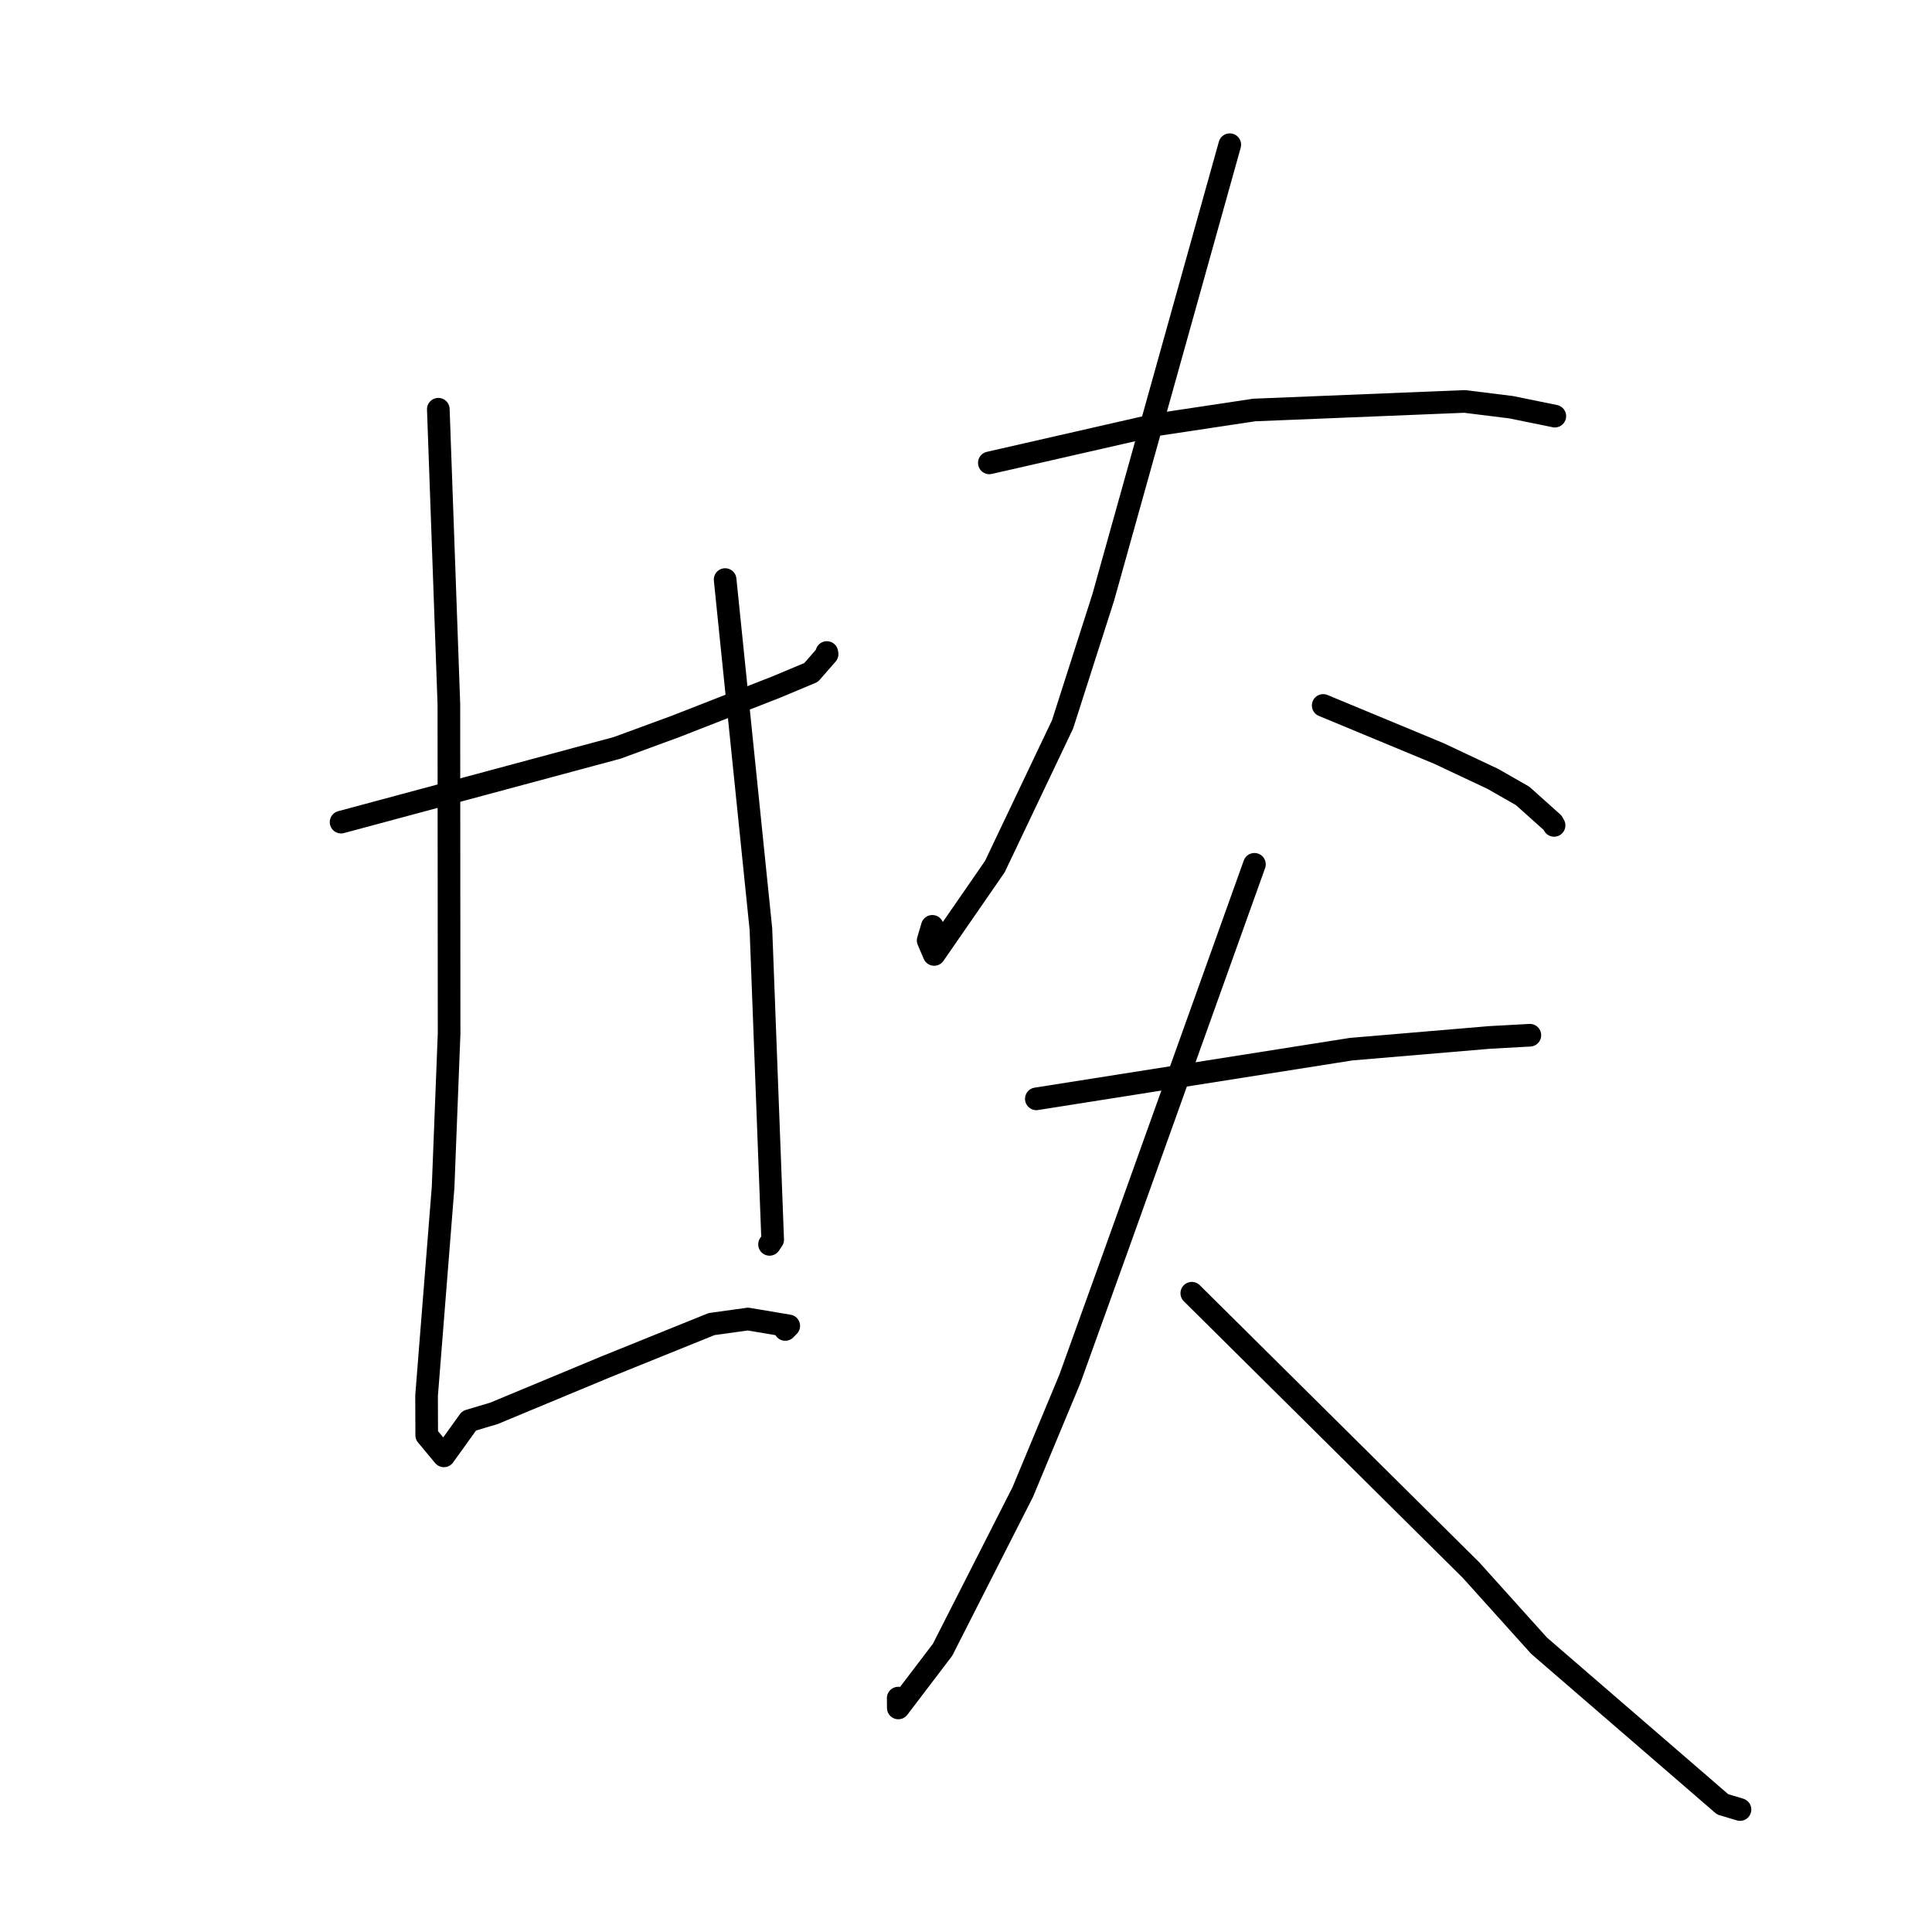 <?xml version="1.0" standalone="no"?>
    <svg width="256" height="256" xmlns="http://www.w3.org/2000/svg" version="1.1">
    <polyline stroke="black" stroke-width="3" stroke-linecap="round" fill="transparent" stroke-linejoin="round" points="45.196 108.936 63.491 104.015 81.786 99.093 89.46 96.275 102.848 91.042 107.475 89.103 109.594 86.673 109.56 86.463 " />
        <polyline stroke="black" stroke-width="3" stroke-linecap="round" fill="transparent" stroke-linejoin="round" points="58.079 54.226 58.779 73.77 59.478 93.314 59.508 136.964 58.712 157.326 56.523 184.932 56.542 190.178 58.817 192.909 62.161 188.257 65.462 187.273 80.186 181.147 94.29 175.447 99.112 174.78 104.514 175.686 104.048 176.16 " />
        <polyline stroke="black" stroke-width="3" stroke-linecap="round" fill="transparent" stroke-linejoin="round" points="96.083 76.796 98.454 99.95 100.825 123.105 102.383 164.275 101.968 164.886 " />
        <polyline stroke="black" stroke-width="3" stroke-linecap="round" fill="transparent" stroke-linejoin="round" points="131.094 61.334 142.185 58.803 153.277 56.272 166.193 54.327 194.066 53.192 200.255 53.961 205.987 55.132 206.022 55.14 " />
        <polyline stroke="black" stroke-width="3" stroke-linecap="round" fill="transparent" stroke-linejoin="round" points="162.953 19.173 154.569 49.169 146.184 79.165 140.797 95.981 131.819 114.837 123.779 126.468 122.985 124.611 123.538 122.746 " />
        <polyline stroke="black" stroke-width="3" stroke-linecap="round" fill="transparent" stroke-linejoin="round" points="175.33 93.476 183 96.66 190.67 99.844 197.823 103.214 201.756 105.463 205.726 109.018 205.924 109.368 " />
        <polyline stroke="black" stroke-width="3" stroke-linecap="round" fill="transparent" stroke-linejoin="round" points="137.321 145.602 158.183 142.31 179.045 139.018 197.391 137.466 202.223 137.2 202.664 137.176 202.716 137.173 " />
        <polyline stroke="black" stroke-width="3" stroke-linecap="round" fill="transparent" stroke-linejoin="round" points="166.219 114.526 157.076 140.052 147.933 165.577 141.768 182.699 135.513 197.721 124.893 218.606 119.03 226.311 119.017 225.01 " />
        <polyline stroke="black" stroke-width="3" stroke-linecap="round" fill="transparent" stroke-linejoin="round" points="157.919 171.36 176.416 189.701 194.912 208.041 203.935 218.066 228.26 239.082 230.558 239.772 " />
        </svg>